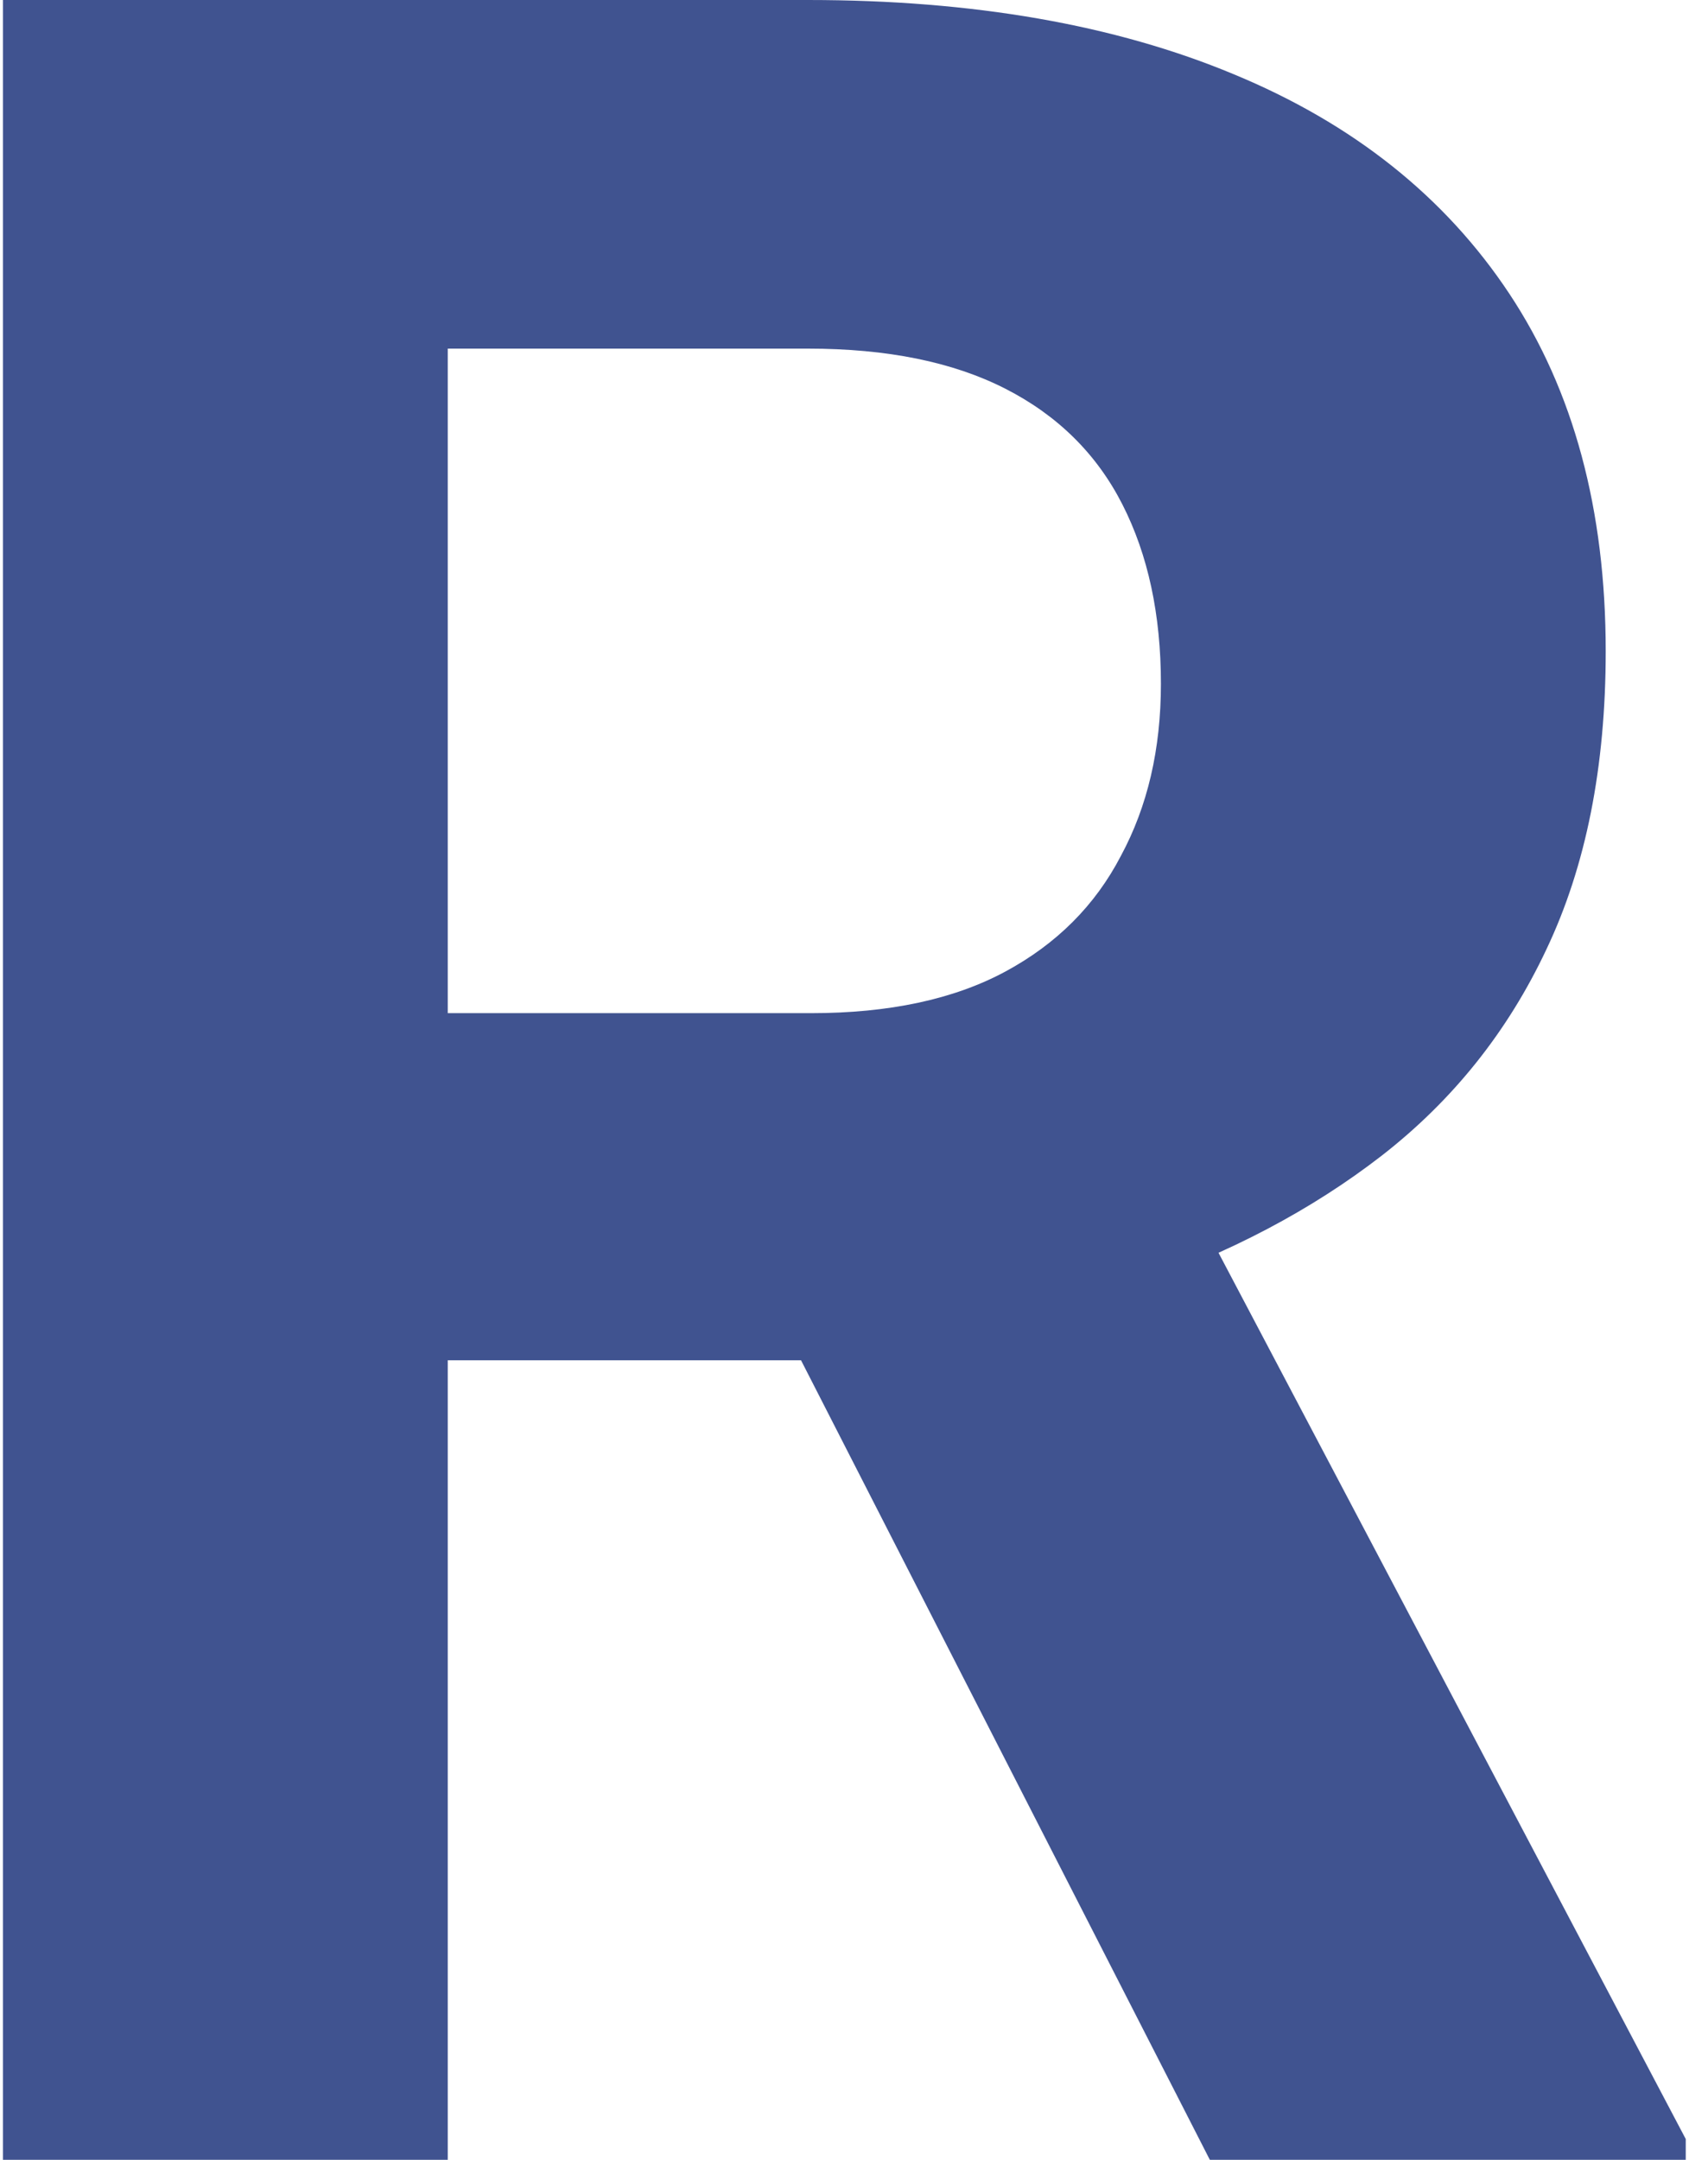 <svg xmlns="http://www.w3.org/2000/svg" version="1.1" xmlns:xlink="http://www.w3.org/1999/xlink" xmlns:svgjs="http://svgjs.com/svgjs" width="72" height="91"><svg width="72" height="91" viewBox="0 0 72 91" fill="none" xmlns="http://www.w3.org/2000/svg">
<path d="M0.125 0H34.062C41.021 0 47 1.042 52 3.125C57.042 5.208 60.917 8.292 63.625 12.375C66.333 16.458 67.688 21.479 67.688 27.438C67.688 32.312 66.854 36.5 65.188 40C63.562 43.458 61.25 46.354 58.25 48.688C55.292 50.979 51.812 52.812 47.812 54.188L41.875 57.312H12.375L12.25 42.688H34.188C37.479 42.688 40.208 42.104 42.375 40.938C44.542 39.771 46.167 38.146 47.25 36.062C48.375 33.979 48.938 31.562 48.938 28.812C48.938 25.896 48.396 23.375 47.312 21.25C46.229 19.125 44.583 17.5 42.375 16.375C40.167 15.25 37.396 14.688 34.062 14.688H18.875V91H0.125V0ZM51 91L30.25 50.438L50.062 50.312L71.062 90.125V91H51Z" fill="#405390"></path>
</svg><style>@media (prefers-color-scheme: light) { :root { filter: none; } }
</style></svg>